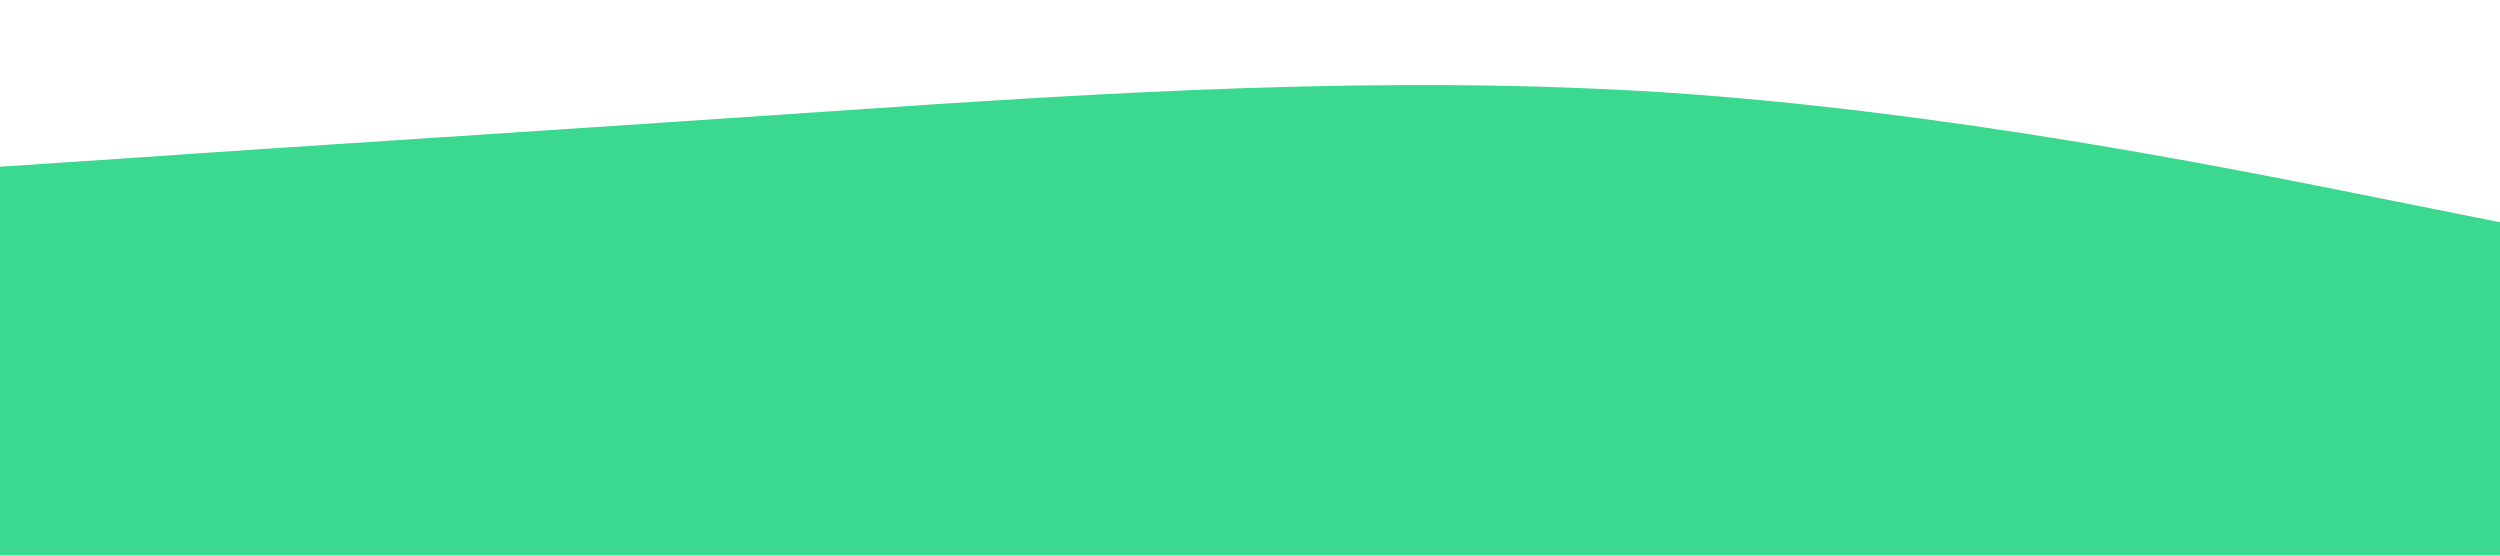 <?xml version="1.0" standalone="no"?><svg xmlns="http://www.w3.org/2000/svg" viewBox="0 0 1440 320"><path fill="#3BD98F" fill-opacity="1" d="M0,96L80,90.7C160,85,320,75,480,64C640,53,800,43,960,53.3C1120,64,1280,96,1360,112L1440,128L1440,320L1360,320C1280,320,1120,320,960,320C800,320,640,320,480,320C320,320,160,320,80,320L0,320Z" style="--darkreader-inline-fill:#3abb7f;" data-darkreader-inline-fill=""></path></svg>